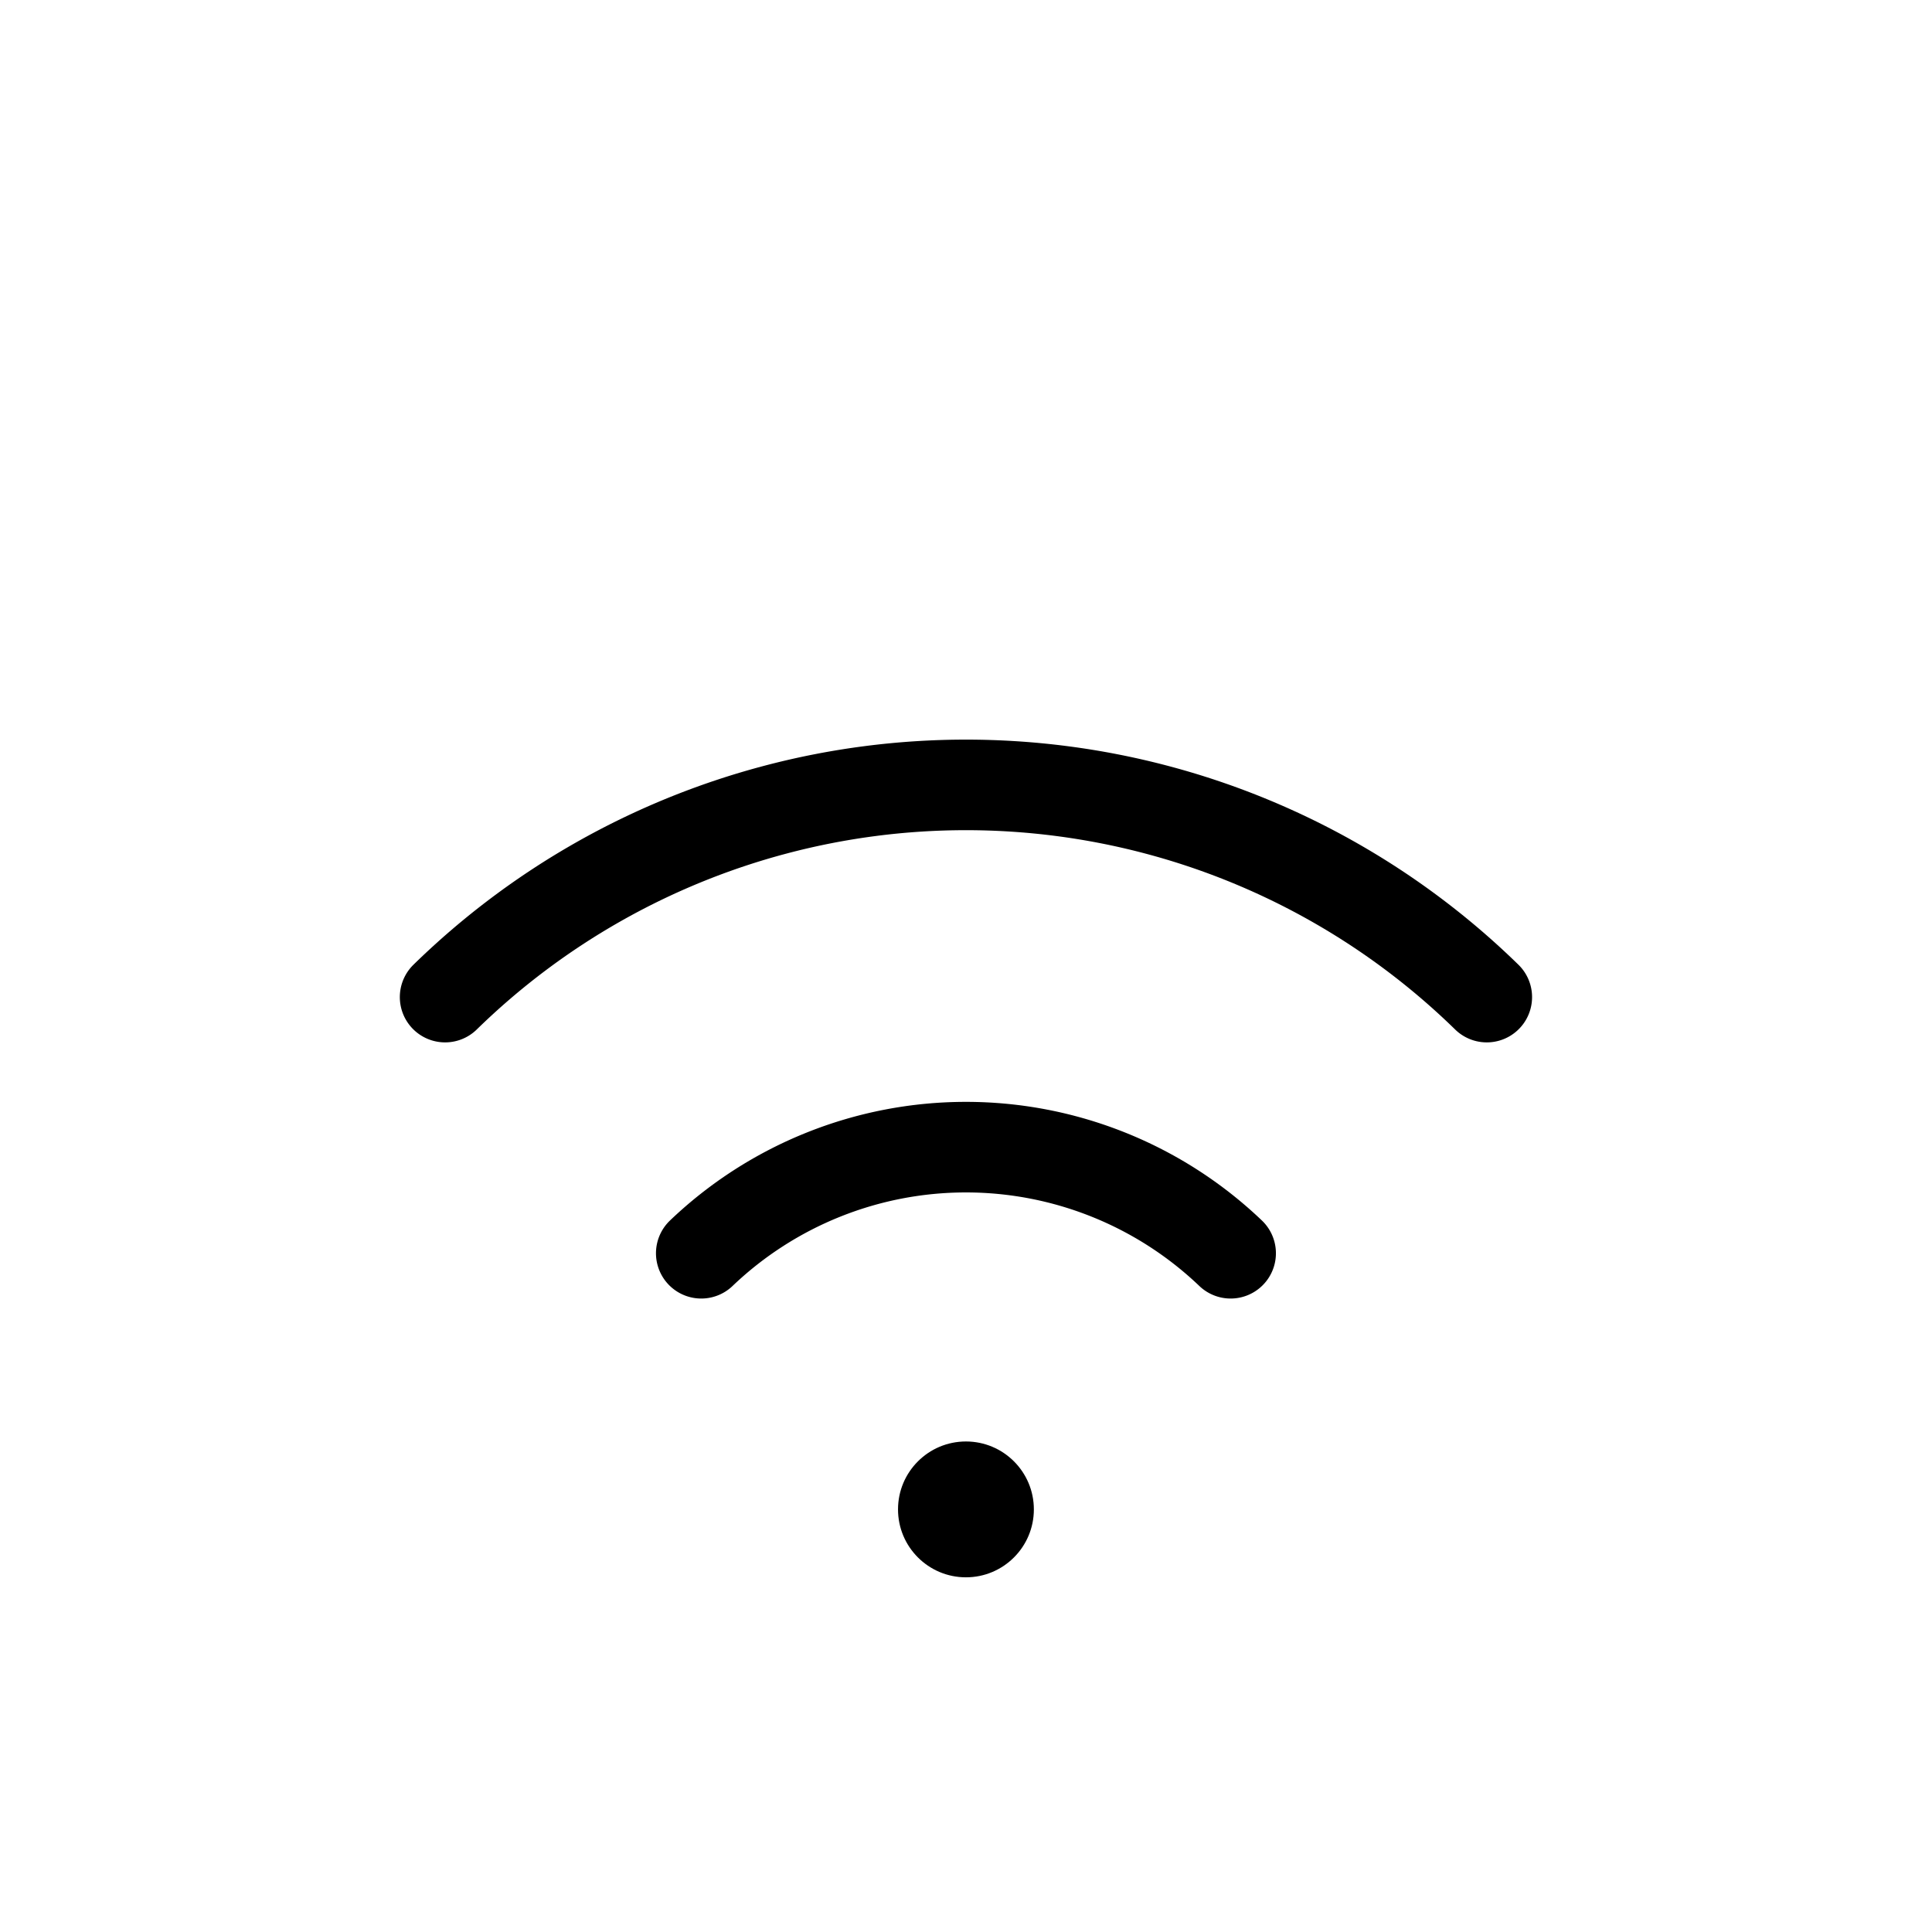 <svg id="Raw" xmlns="http://www.w3.org/2000/svg" viewBox="0 0 256 256">
  <rect width="256" height="256" fill="none"/>
  <circle cx="127.992" cy="200.003" r="9"/>
  <path d="M92.92,166.062a50.777,50.777,0,0,1,70.145,0" fill="none" stroke="#000" stroke-linecap="round" stroke-linejoin="round" stroke-width="12"/>
  <path d="M58.979,132.121a98.754,98.754,0,0,1,138.027,0" fill="none" stroke="#000" stroke-linecap="round" stroke-linejoin="round" stroke-width="12"/>
</svg>
